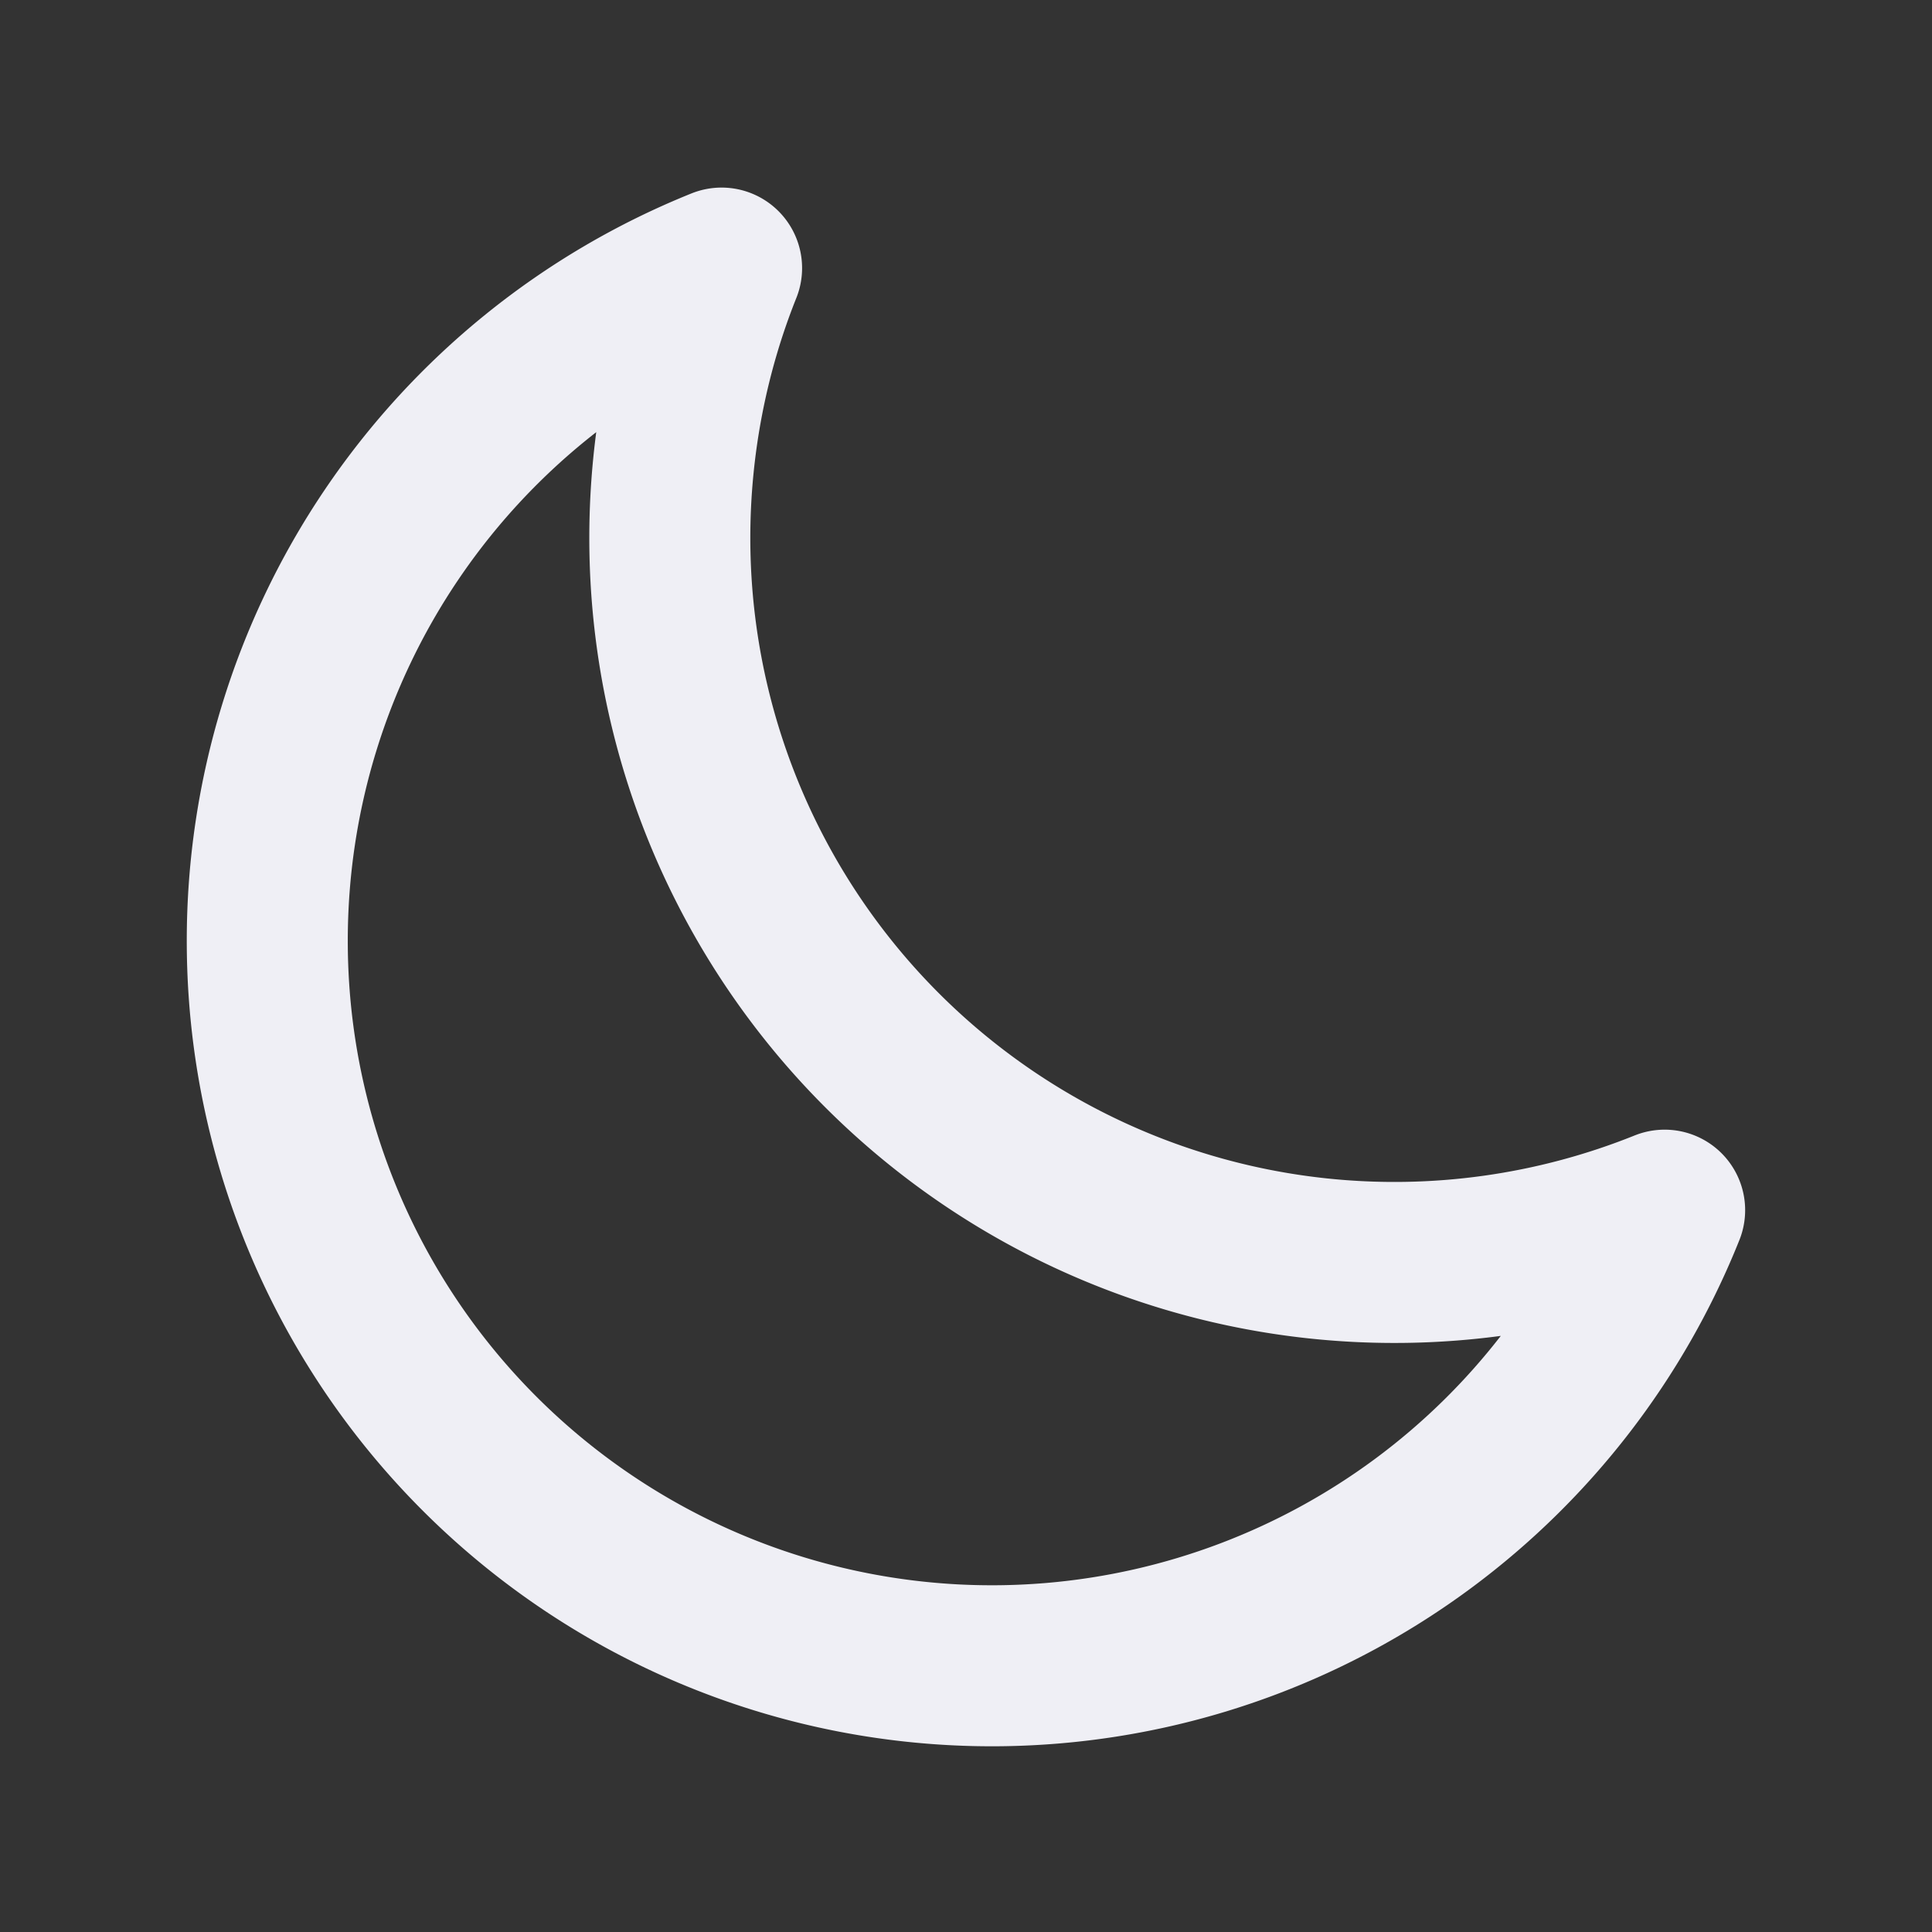 <svg xmlns="http://www.w3.org/2000/svg" width="100" height="100"><rect width="100%" height="100%" fill="#333333" stroke="none"/><path d="M3.32 11.683a9 9 0 0 0 17.357 3.349A9 9 0 0 1 8.32 6.684c0-1.18.23-2.322.643-3.354a9.003 9.003 0 0 0-5.643 8.353Zm0 0" style="fill:none;stroke-width:2;stroke-linecap:round;stroke-linejoin:round;stroke:#efeff5;stroke-opacity:1;stroke-miterlimit:4" transform="scale(4.167)"/></svg>